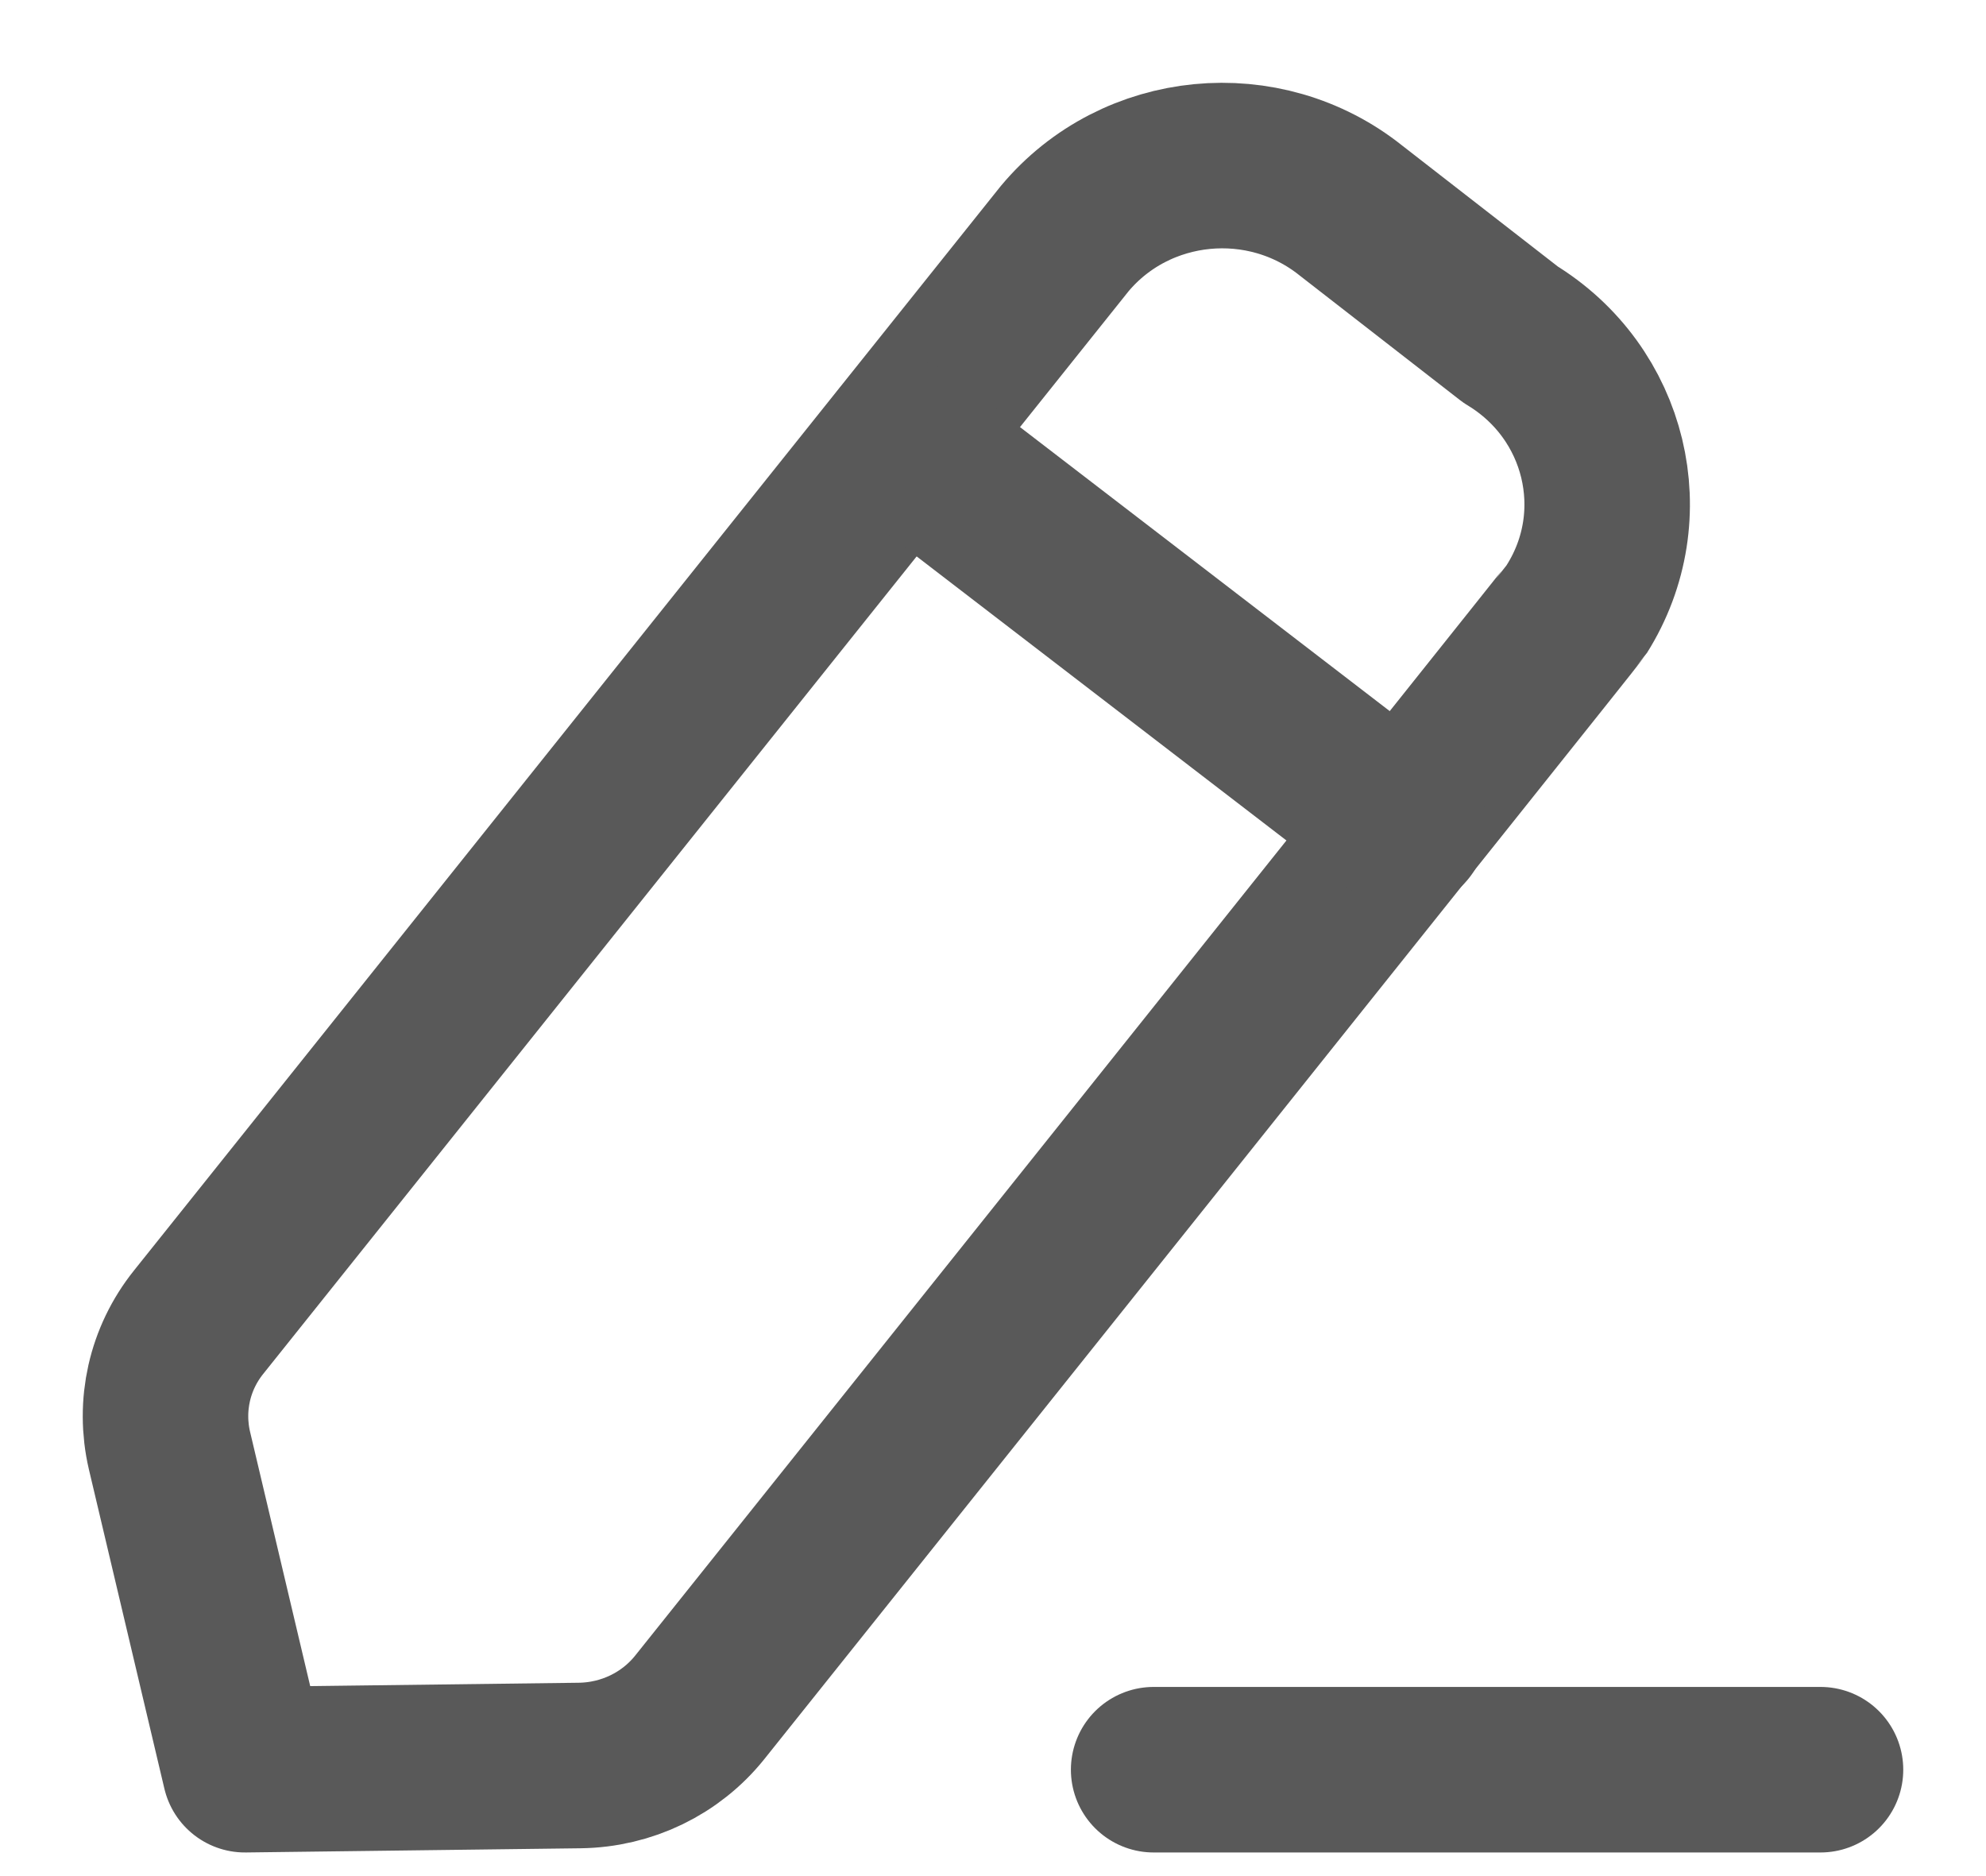 <svg width="18" height="17" viewBox="0 0 18 17" fill="none" xmlns="http://www.w3.org/2000/svg">
<path d="M10.456 16.036H16.5" stroke="#595959" stroke-width="1.5" stroke-linecap="round" stroke-linejoin="round"/>
<path fill-rule="evenodd" clip-rule="evenodd" d="M9.65 2.162C10.296 1.39 11.458 1.277 12.247 1.91C12.29 1.944 13.691 3.032 13.691 3.032C14.557 3.556 14.827 4.669 14.291 5.519C14.263 5.564 6.343 15.47 6.343 15.47C6.08 15.799 5.68 15.993 5.252 15.998L2.22 16.036L1.536 13.144C1.441 12.737 1.536 12.31 1.8 11.981L9.65 2.162Z" stroke="#595959" stroke-width="1.5" stroke-linecap="round" stroke-linejoin="round"/>
<path d="M8.184 4.001L12.727 7.49" stroke="#595959" stroke-width="1.5" stroke-linecap="round" stroke-linejoin="round"/>
</svg>
